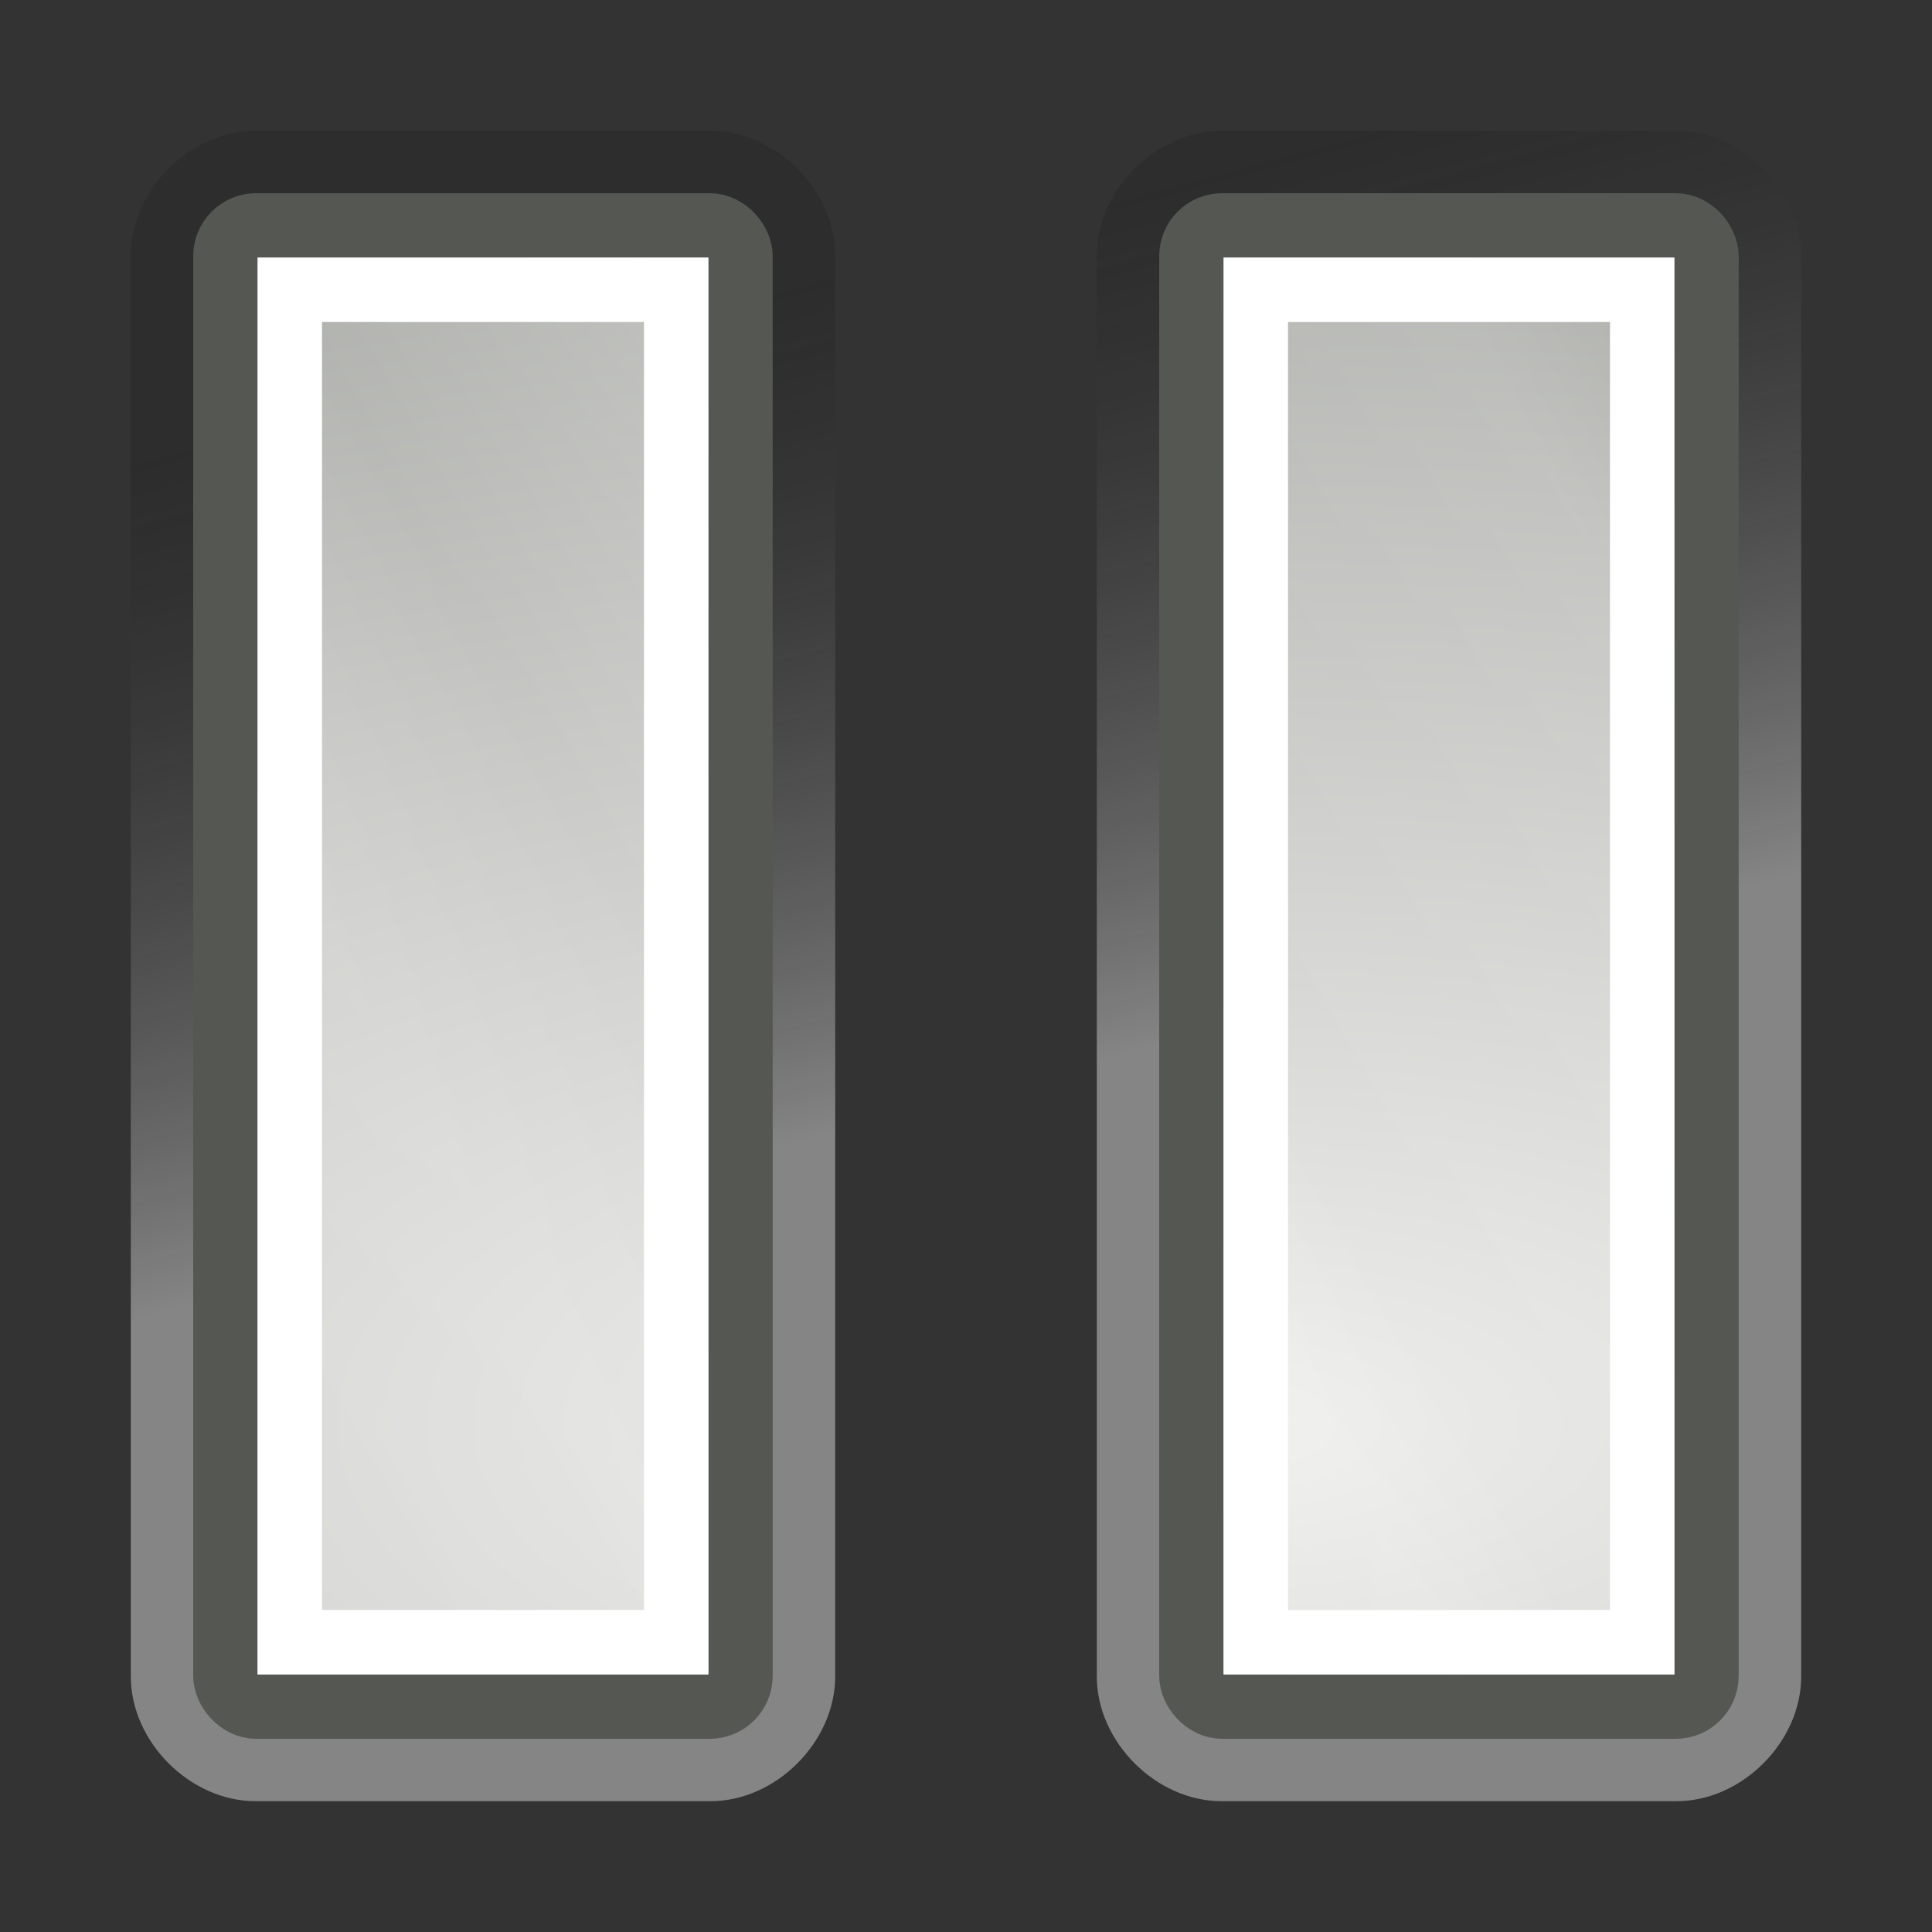<?xml version="1.0" encoding="UTF-8" standalone="no"?>
<!-- Created with Inkscape (http://www.inkscape.org/) -->

<svg
   xmlns:dc="http://purl.org/dc/elements/1.1/"
   xmlns:cc="http://creativecommons.org/ns#"
   xmlns:rdf="http://www.w3.org/1999/02/22-rdf-syntax-ns#"
   xmlns:svg="http://www.w3.org/2000/svg"
   xmlns="http://www.w3.org/2000/svg"
   xmlns:xlink="http://www.w3.org/1999/xlink"
   xmlns:sodipodi="http://sodipodi.sourceforge.net/DTD/sodipodi-0.dtd"
   xmlns:inkscape="http://www.inkscape.org/namespaces/inkscape"
   width="30"
   height="30"
   id="svg7854"
   sodipodi:version="0.32"
   inkscape:version="0.48.4 r9939"
   version="1.0"
   sodipodi:docname="pause.svg"
   inkscape:output_extension="org.inkscape.output.svg.inkscape"
   inkscape:export-filename="/home/lapo/Desktop/media-icons.png"
   inkscape:export-xdpi="90"
   inkscape:export-ydpi="90">
  <rect width="100%" height="100%" fill="#333333" stroke="none"/>
  <defs
     id="defs7856">
    <linearGradient
       id="linearGradient7577">
      <stop
         style="stop-color:#000000;stop-opacity:0.314;"
         offset="0"
         id="stop7579" />
      <stop
         style="stop-color:#ffffff;stop-opacity:1"
         offset="1"
         id="stop7581" />
    </linearGradient>
    <linearGradient
       id="linearGradient7305">
      <stop
         style="stop-color:#ffffff;stop-opacity:1"
         offset="0"
         id="stop7307" />
      <stop
         id="stop7313"
         offset="0.21"
         style="stop-color:#ffffff;stop-opacity:0;" />
      <stop
         style="stop-color:#ffffff;stop-opacity:0.811;"
         offset="0.349"
         id="stop7329" />
      <stop
         id="stop7321"
         offset="0.429"
         style="stop-color:#ffffff;stop-opacity:0;" />
      <stop
         style="stop-color:#ffffff;stop-opacity:1;"
         offset="0.521"
         id="stop7323" />
      <stop
         id="stop7317"
         offset="0.557"
         style="stop-color:#ffffff;stop-opacity:0;" />
      <stop
         style="stop-color:#ffffff;stop-opacity:0.568;"
         offset="0.71"
         id="stop7319" />
      <stop
         id="stop7416"
         offset="0.744"
         style="stop-color:#ffffff;stop-opacity:0;" />
      <stop
         style="stop-color:#ffffff;stop-opacity:0"
         offset="1"
         id="stop7309" />
    </linearGradient>
    <linearGradient
       id="linearGradient7344"
       inkscape:collect="always">
      <stop
         id="stop7346"
         offset="0"
         style="stop-color:#eeeeec;stop-opacity:1" />
      <stop
         id="stop7348"
         offset="1"
         style="stop-color:#92948f;stop-opacity:1" />
    </linearGradient>
    <linearGradient
       inkscape:collect="always"
       xlink:href="#linearGradient7577"
       id="linearGradient7649"
       gradientUnits="userSpaceOnUse"
       x1="-27.669"
       y1="13.13"
       x2="-24.331"
       y2="25.588" />
    <radialGradient
       inkscape:collect="always"
       xlink:href="#linearGradient7344"
       id="radialGradient7651"
       gradientUnits="userSpaceOnUse"
       gradientTransform="matrix(5.4,0,0,2.303,-176.147,-41.852)"
       cx="28.541"
       cy="31.679"
       fx="28.541"
       fy="31.679"
       r="12" />
    <radialGradient
       inkscape:collect="always"
       xlink:href="#linearGradient7344"
       id="radialGradient7653"
       gradientUnits="userSpaceOnUse"
       gradientTransform="matrix(5.4,0,0,2.303,-176.147,-41.852)"
       cx="28.541"
       cy="31.679"
       fx="28.541"
       fy="31.679"
       r="12" />
    <linearGradient
       inkscape:collect="always"
       xlink:href="#linearGradient7305"
       id="linearGradient7655"
       gradientUnits="userSpaceOnUse"
       x1="-0.131"
       y1="10.068"
       x2="48.131"
       y2="37.932" />
  </defs>
  <sodipodi:namedview
     id="base"
     pagecolor="#ffffff"
     bordercolor="#afafaf"
     borderopacity="1"
     gridtolerance="10000"
     guidetolerance="10"
     objecttolerance="10"
     inkscape:pageopacity="0"
     inkscape:pageshadow="2"
     inkscape:zoom="8"
     inkscape:cx="50.658125"
     inkscape:cy="22.045276"
     inkscape:document-units="px"
     inkscape:current-layer="layer1"
     width="48px"
     height="48px"
     inkscape:showpageshadow="false"
     inkscape:window-width="1920"
     inkscape:window-height="1018"
     inkscape:window-x="-8"
     inkscape:window-y="-8"
     showgrid="false"
     inkscape:grid-points="true"
     showborder="true"
     showguides="false"
     inkscape:guide-bbox="true"
     borderlayer="true"
     inkscape:window-maximized="1">
    <sodipodi:guide
       orientation="horizontal"
       position="13.125"
       id="guide7377" />
    <sodipodi:guide
       orientation="horizontal"
       position="5.48"
       id="guide7379" />
    <sodipodi:guide
       orientation="horizontal"
       position="35"
       id="guide7492" />
    <sodipodi:guide
       orientation="horizontal"
       position="48"
       id="guide7046" />
    <sodipodi:guide
       orientation="horizontal"
       position="-17.5"
       id="guide7233" />
    <sodipodi:guide
       orientation="horizontal"
       position="-29"
       id="guide7235" />
    <sodipodi:guide
       orientation="horizontal"
       position="22.097"
       id="guide7556" />
    <sodipodi:guide
       orientation="vertical"
       position="-76.125"
       id="guide7644" />
    <sodipodi:guide
       orientation="vertical"
       position="-26.125"
       id="guide7646" />
    <sodipodi:guide
       orientation="vertical"
       position="24"
       id="guide7648" />
    <sodipodi:guide
       orientation="vertical"
       position="-125.281"
       id="guide7665" />
    <sodipodi:guide
       orientation="vertical"
       position="-175.125"
       id="guide7667" />
    <sodipodi:guide
       orientation="vertical"
       position="-225.832"
       id="guide7685" />
    <sodipodi:guide
       orientation="vertical"
       position="-326.065"
       id="guide7695" />
    <inkscape:grid
       id="GridFromPre046Settings"
       type="xygrid"
       originx="0px"
       originy="0px"
       spacingx="0.5px"
       spacingy="0.5px"
       color="#3f3fff"
       empcolor="#3f3fff"
       opacity="0.15"
       empopacity="0.38"
       empspacing="2"
       visible="true"
       enabled="true"
       snapvisiblegridlinesonly="true" />
  </sodipodi:namedview>
  <g
     inkscape:label="Layer 1"
     inkscape:groupmode="layer"
     id="layer1"
     transform="translate(0,-18)">
    <g
       id="g7104"
       transform="translate(41,9)">
      <path
         d="m -37.031,11.031 c -1.017,0 -1.938,0.921 -1.938,1.938 l 0,22.062 c 0,1.017 0.921,1.938 1.938,1.938 l 7.062,0 c 1.017,0 1.938,-0.921 1.938,-1.938 l 0,-22.062 c 0,-1.017 -0.921,-1.938 -1.938,-1.938 l -7.062,0 z m 15,0 c -1.017,0 -1.938,0.921 -1.938,1.938 l 0,22.062 c 0,1.017 0.921,1.938 1.938,1.938 l 7.062,0 c 1.017,0 1.938,-0.921 1.938,-1.938 l 0,-22.062 c 0,-1.017 -0.921,-1.938 -1.938,-1.938 l -7.062,0 z"
         id="path7594"
         style="opacity:0.4;fill:url(#linearGradient7649);fill-opacity:1;fill-rule:evenodd;stroke:none"
         inkscape:original="M -37.03125 12.5 C -37.295499 12.5 -37.5 12.704501 -37.5 12.96875 L -37.5 35.03125 C -37.5 35.295499 -37.295498 35.500002 -37.03125 35.5 L -29.96875 35.5 C -29.704501 35.5 -29.499999 35.2955 -29.5 35.03125 L -29.5 12.96875 C -29.5 12.704501 -29.704501 12.5 -29.96875 12.5 L -37.03125 12.5 z M -22.03125 12.5 C -22.295499 12.5 -22.5 12.704501 -22.5 12.96875 L -22.5 35.03125 C -22.5 35.295499 -22.295498 35.500002 -22.03125 35.5 L -14.96875 35.5 C -14.704501 35.5 -14.5 35.2955 -14.5 35.03125 L -14.5 12.96875 C -14.5 12.704501 -14.704501 12.5 -14.96875 12.5 L -22.03125 12.5 z "
         inkscape:radius="1.4584078"
         sodipodi:type="inkscape:offset" />
      <g
         id="g7451">
        <rect
           style="fill:url(#radialGradient7651);fill-opacity:1;fill-rule:evenodd;stroke:#555753;stroke-width:1;stroke-linecap:round;stroke-linejoin:round;stroke-miterlimit:4;stroke-opacity:1;stroke-dasharray:none;stroke-dashoffset:0.7"
           id="rect7865"
           width="7.998"
           height="23"
           x="-37.5"
           y="12.5"
           rx="0.477"
           ry="0.477" />
        <rect
           ry="0.477"
           rx="0.477"
           y="12.5"
           x="-22.5"
           height="23"
           width="7.998"
           id="rect7879"
           style="fill:url(#radialGradient7653);fill-opacity:1;fill-rule:evenodd;stroke:#555753;stroke-width:1;stroke-linecap:round;stroke-linejoin:round;stroke-miterlimit:4;stroke-opacity:1;stroke-dasharray:none;stroke-dashoffset:0.7" />
        <rect
           style="fill:none;stroke:#ffffff;stroke-width:1;stroke-linecap:round;stroke-linejoin:miter;stroke-miterlimit:4;stroke-opacity:1;stroke-dasharray:none;stroke-dashoffset:0.7"
           id="rect7867"
           width="6"
           height="21"
           x="-36.5"
           y="13.5" />
        <rect
           style="fill:none;stroke:#ffffff;stroke-width:1;stroke-linecap:round;stroke-linejoin:miter;stroke-miterlimit:4;stroke-opacity:1;stroke-dasharray:none;stroke-dashoffset:0.7"
           id="rect7889"
           width="6"
           height="21"
           x="-21.5"
           y="13.5" />
        <path
           sodipodi:type="inkscape:offset"
           inkscape:radius="-0.5"
           inkscape:original="M 12.96875 12.5 C 12.704501 12.5 12.5 12.704501 12.5 12.96875 L 12.5 35.03125 C 12.5 35.295499 12.704501 35.500002 12.96875 35.5 L 20.03125 35.5 C 20.295499 35.5 20.500001 35.2955 20.5 35.03125 L 20.5 12.96875 C 20.5 12.704501 20.295499 12.5 20.03125 12.5 L 12.96875 12.5 z M 27.96875 12.5 C 27.704501 12.5 27.5 12.704501 27.5 12.96875 L 27.5 35.03125 C 27.5 35.295499 27.704502 35.500002 27.96875 35.5 L 35.03125 35.5 C 35.295499 35.5 35.500001 35.2955 35.5 35.03125 L 35.5 12.96875 C 35.5 12.704501 35.295499 12.5 35.03125 12.5 L 27.96875 12.5 z "
           style="opacity:0.15;fill:url(#linearGradient7655);fill-opacity:1;fill-rule:evenodd;stroke:none"
           id="path7402"
           d="m 13,13 0,22 7,0 0,-22 -7,0 z m 15,0 0,22 7,0 0,-22 -7,0 z"
           transform="matrix(1,0,0,-1,-50,48)" />
      </g>
    </g>
  </g>
</svg>
